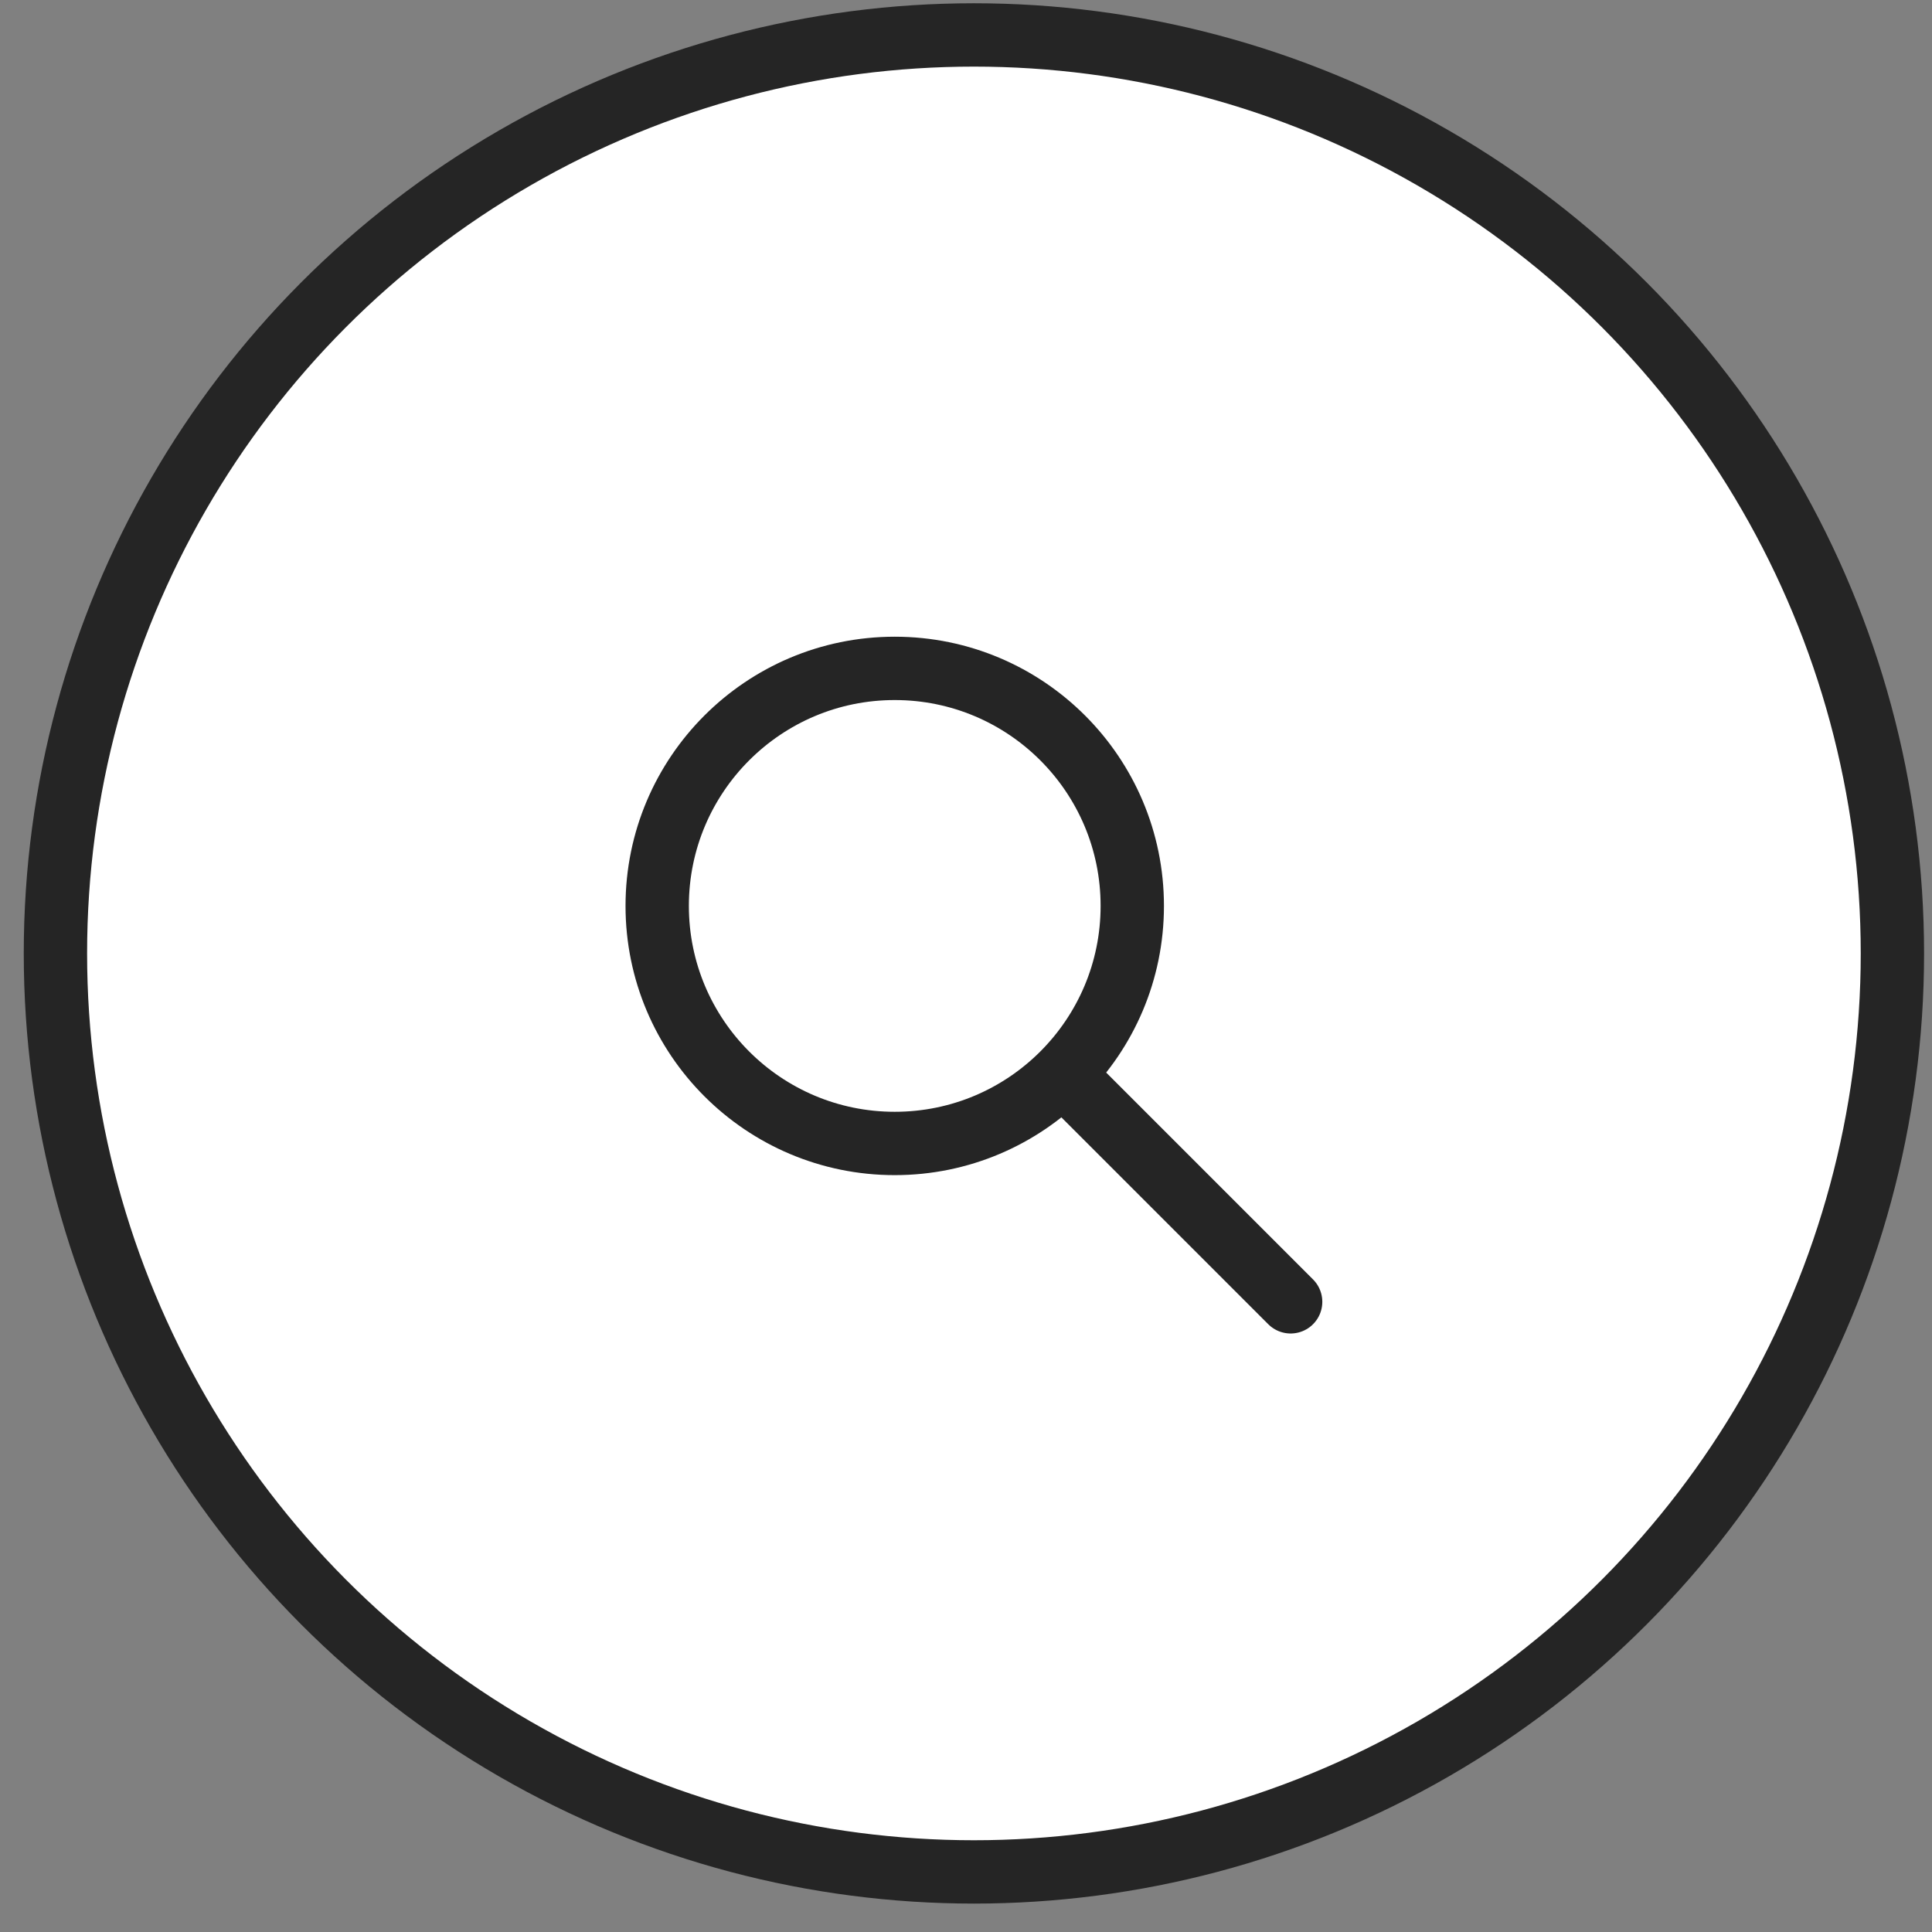 <svg width="61" height="61" viewBox="0 0 61 61" fill="none" xmlns="http://www.w3.org/2000/svg">
<rect x="0" y="0" width="61" height="61" fill="#808080" stroke="none"/>
<circle cx="30.75" cy="30.103" r="29" fill="white" stroke="#252525" stroke-width="2"/>
<path d="M33.765 34.118L40.75 41.103" stroke="#252525" stroke-width="2" stroke-linecap="round"/>
<path fill-rule="evenodd" clip-rule="evenodd" d="M28.25 36.103C32.392 36.103 35.75 32.745 35.75 28.603C35.75 24.461 32.392 21.103 28.25 21.103C24.108 21.103 20.75 24.461 20.75 28.603C20.75 32.745 24.108 36.103 28.25 36.103Z" stroke="#252525" stroke-width="2"/>
</svg>
